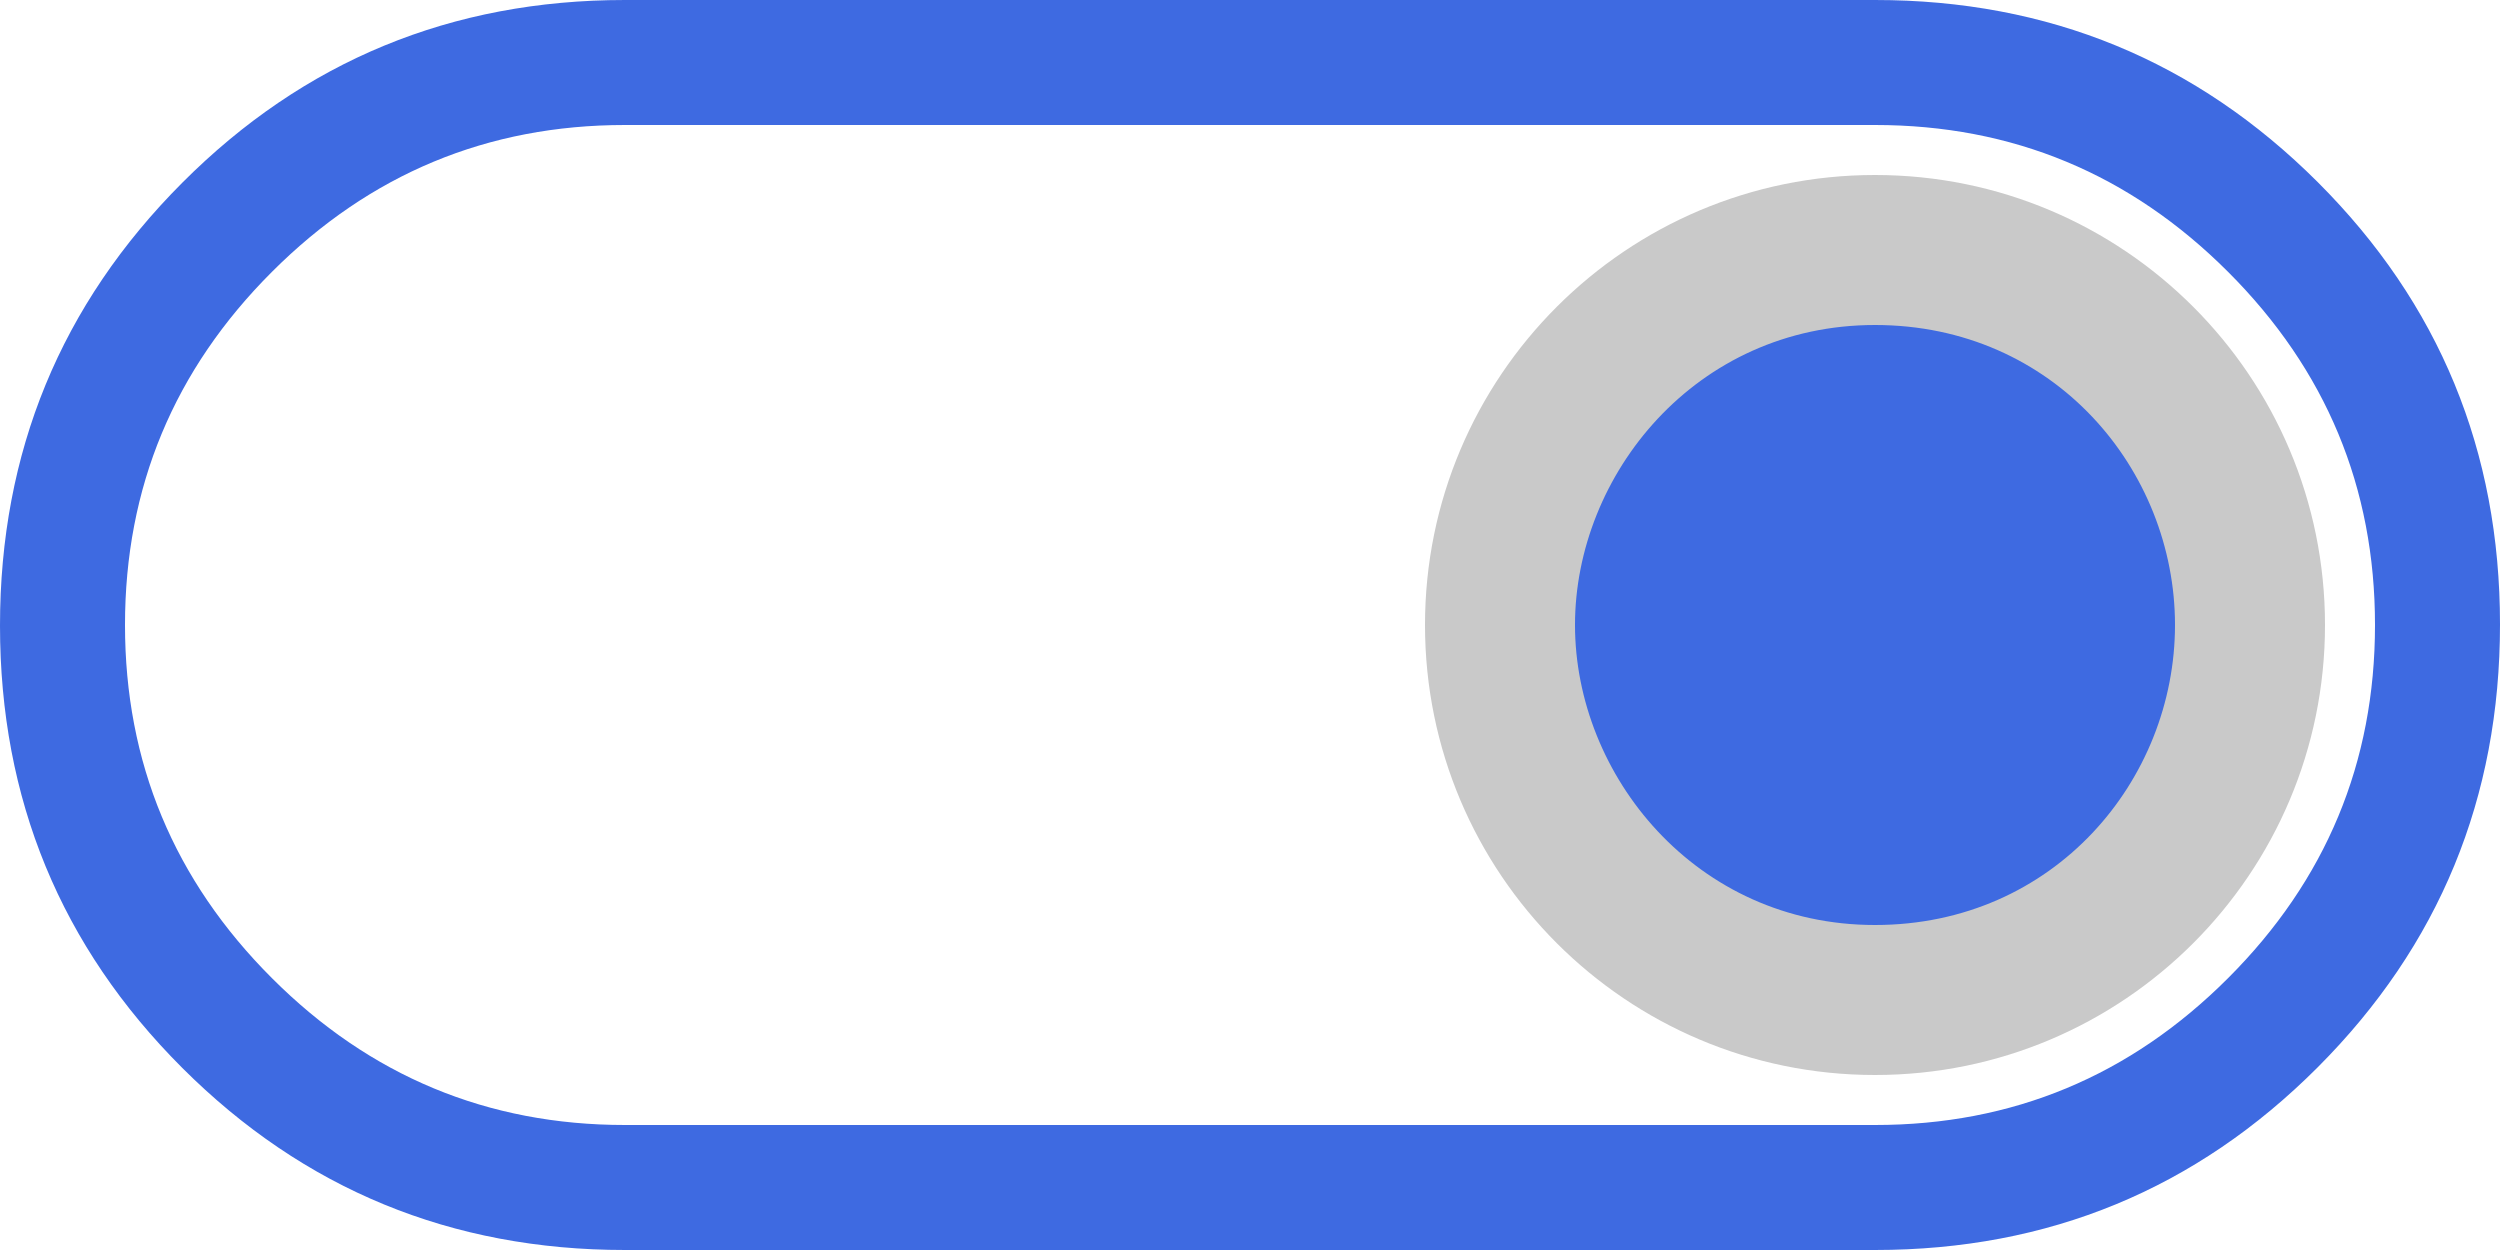 <svg width="50" height="25" viewBox="0 0 50 25" fill="none" xmlns="http://www.w3.org/2000/svg">
<g clip-path="url(#clip0_4140_118736)">
<path d="M12.5 25C9.028 25 6.077 23.786 3.645 21.358C1.215 18.929 0 15.981 0 12.512C0 9.043 1.215 6.09 3.645 3.655C6.077 1.218 9.028 0 12.5 0H37.5C40.972 0 43.923 1.214 46.355 3.643C48.785 6.071 50 9.019 50 12.488C50 15.957 48.785 18.91 46.355 21.345C43.923 23.782 40.972 25 37.5 25H12.5ZM12.5 22.5H37.5C40.25 22.5 42.604 21.521 44.562 19.562C46.521 17.604 47.5 15.25 47.5 12.5C47.5 9.75 46.521 7.396 44.562 5.438C42.604 3.479 40.25 2.5 37.5 2.5H12.5C9.75 2.5 7.396 3.479 5.438 5.438C3.479 7.396 2.5 9.75 2.5 12.5C2.5 15.25 3.479 17.604 5.438 19.562C7.396 21.521 9.75 22.5 12.5 22.5ZM37.495 18.75C39.228 18.75 40.704 18.143 41.922 16.93C43.141 15.715 43.75 14.24 43.75 12.505C43.75 10.772 43.143 9.296 41.93 8.078C40.715 6.859 39.24 6.25 37.505 6.25C35.772 6.25 34.296 6.857 33.078 8.072C31.859 9.286 31.25 10.76 31.25 12.495C31.25 14.23 31.858 15.706 33.072 16.922C34.286 18.141 35.76 18.75 37.495 18.75Z" fill="#3E6AE1"/>
<path fill-rule="evenodd" clip-rule="evenodd" d="M46.5 12.5C46.5 17.471 42.471 21.5 37.5 21.5C32.529 21.5 28.5 17.471 28.5 12.5C28.5 7.529 32.529 3.5 37.5 3.5C42.471 3.5 46.5 7.529 46.5 12.5ZM37.5 6.5C33.91 6.5 31.5 9.5 31.5 12.5C31.5 15.5 33.91 18.5 37.5 18.5C41.09 18.5 43.5 15.598 43.5 12.5C43.5 9.402 41.09 6.5 37.5 6.5Z" fill="#C9C9C9"/>
</g>
<defs>
<clipPath id="clip0_4140_118736">
<rect width="50" height="25" fill="white"/>
</clipPath>
</defs>
</svg>
